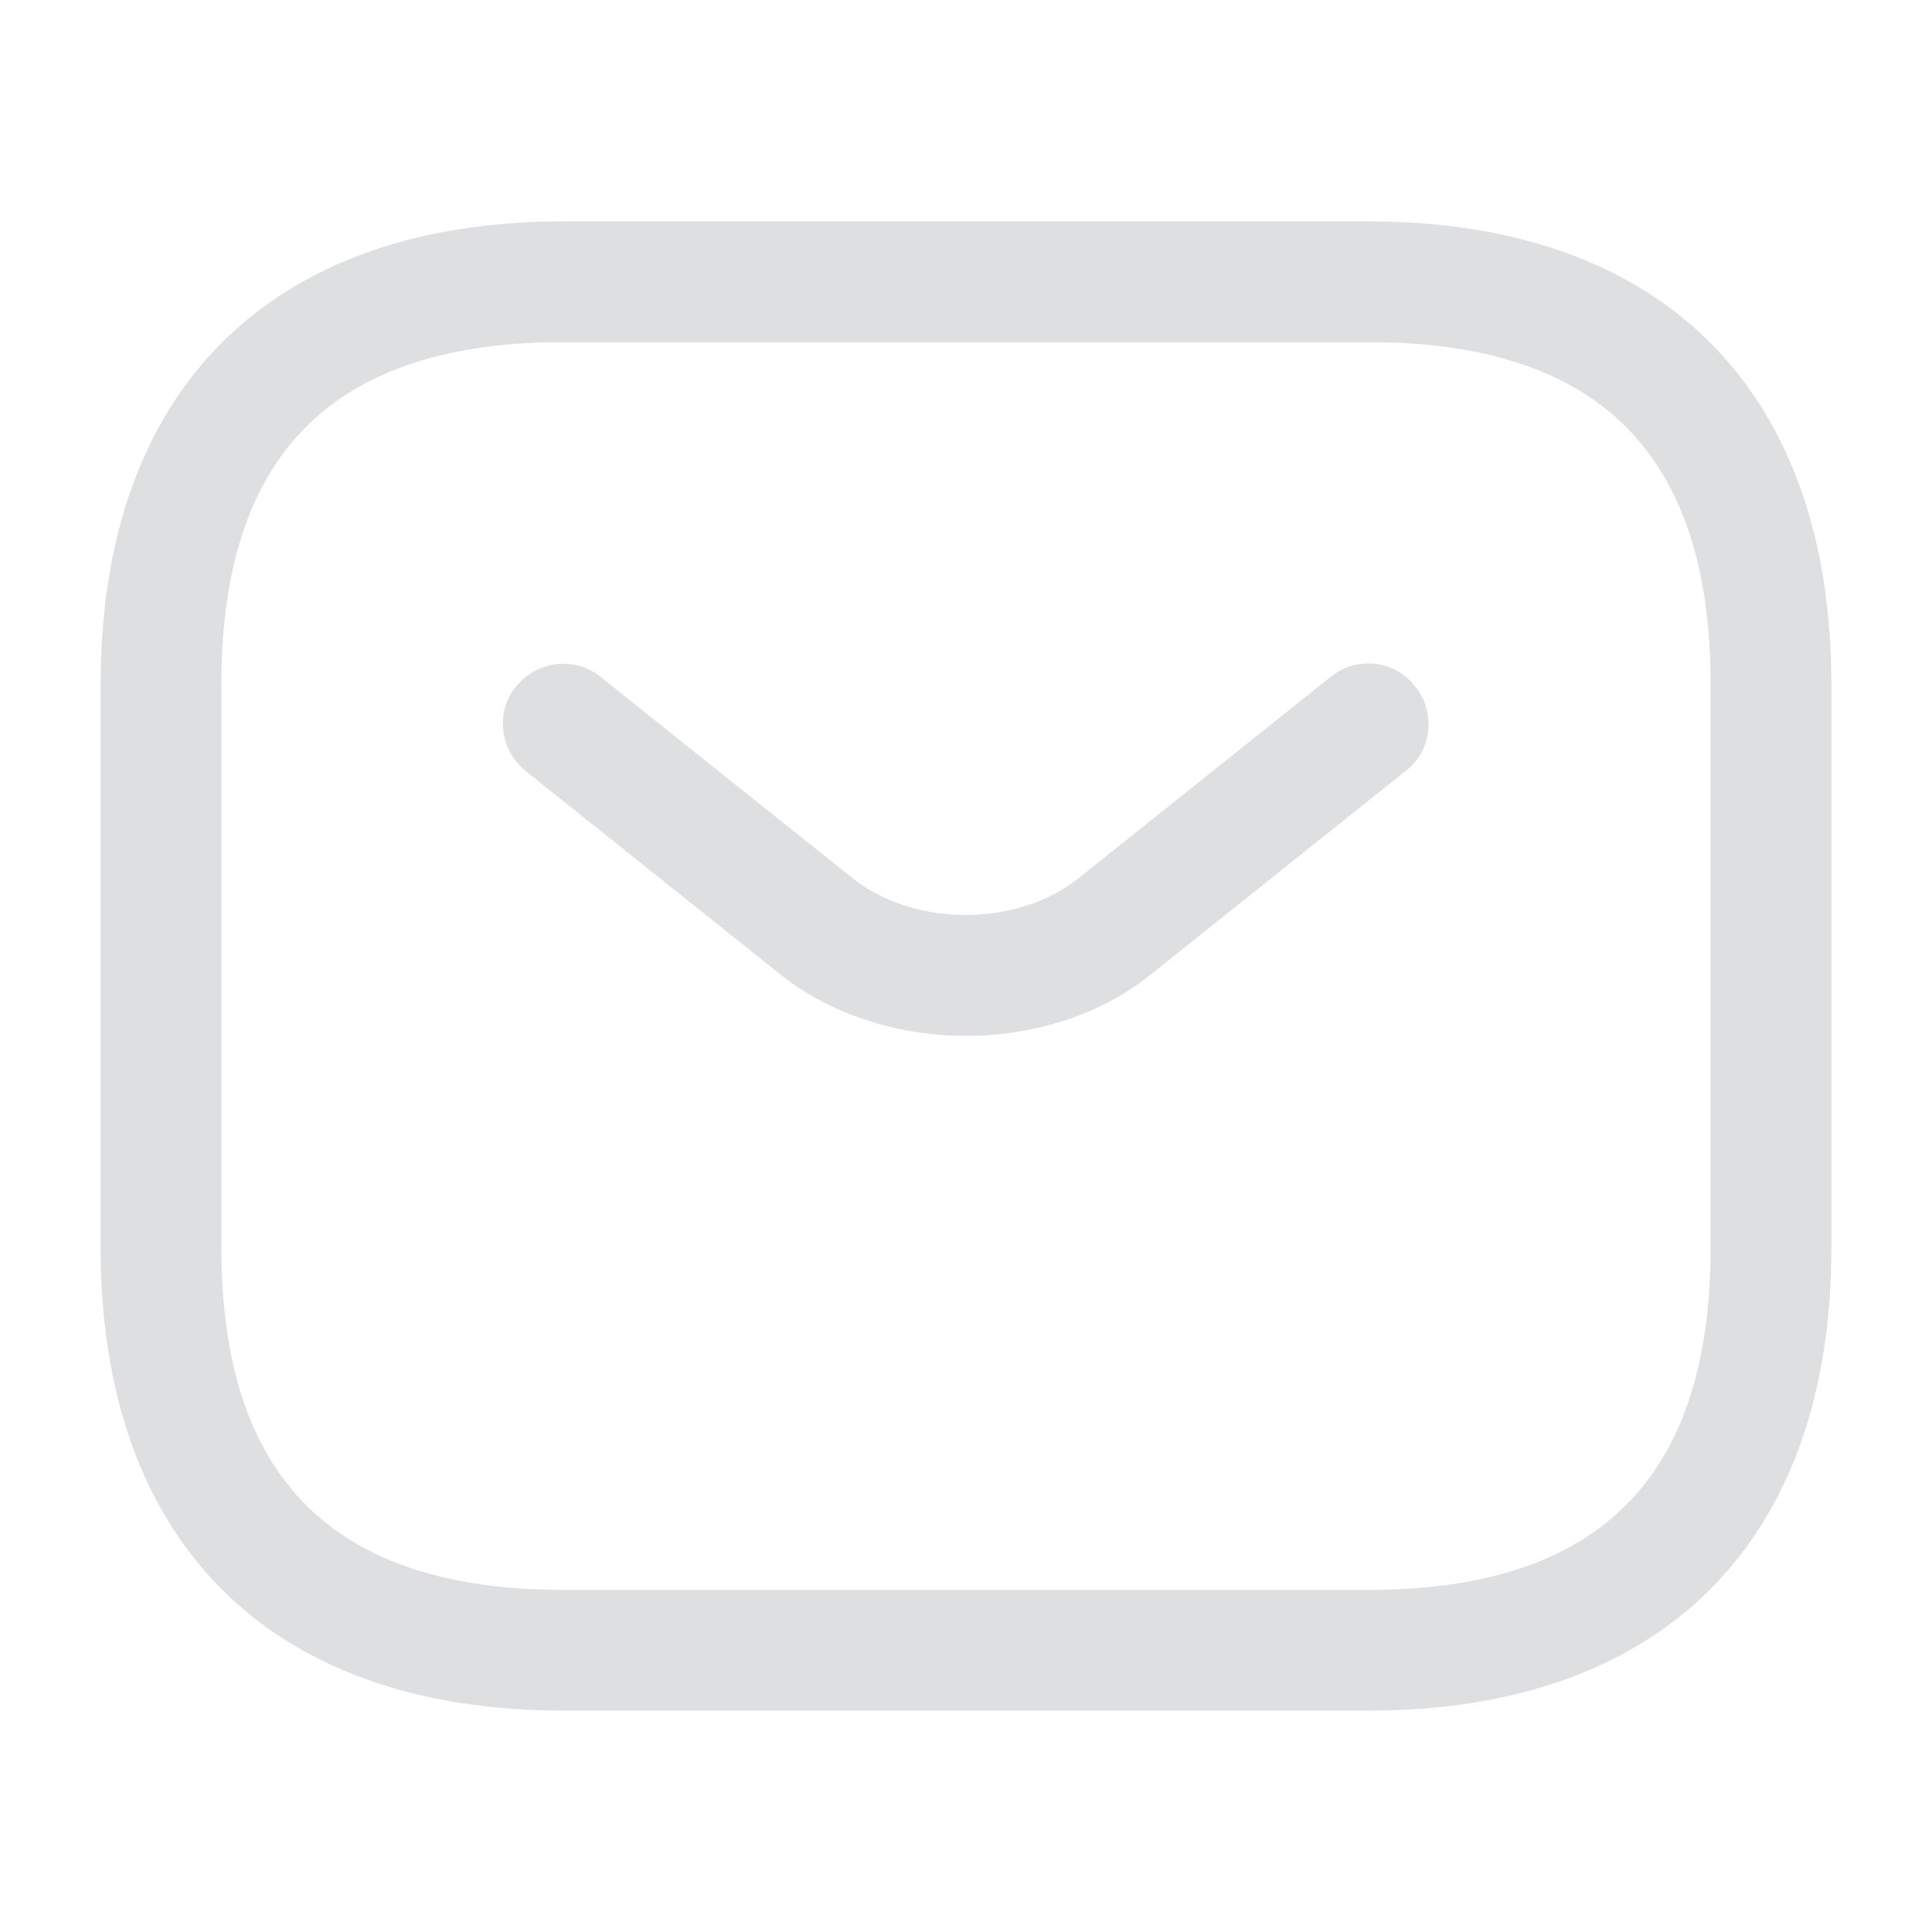 <svg width="24" height="24" viewBox="0 0 24 24" fill="none" xmlns="http://www.w3.org/2000/svg">
<path d="M17 21.25H7C3.35 21.25 1.25 19.15 1.25 15.5V8.5C1.25 4.85 3.35 2.75 7 2.75H17C20.65 2.75 22.75 4.85 22.75 8.5V15.5C22.75 19.15 20.65 21.25 17 21.25ZM7 4.25C4.14 4.25 2.75 5.64 2.75 8.5V15.5C2.75 18.36 4.14 19.75 7 19.75H17C19.86 19.75 21.25 18.36 21.25 15.5V8.5C21.25 5.64 19.86 4.25 17 4.25H7Z" fill="#DEDFE1"/>
<path d="M12 12.868C11.16 12.868 10.31 12.608 9.66 12.078L6.53 9.578C6.21 9.318 6.15 8.848 6.41 8.528C6.67 8.208 7.14 8.148 7.46 8.408L10.59 10.908C11.35 11.518 12.64 11.518 13.4 10.908L16.53 8.408C16.85 8.148 17.33 8.198 17.58 8.528C17.84 8.848 17.79 9.328 17.46 9.578L14.33 12.078C13.69 12.608 12.84 12.868 12 12.868Z" fill="#DEDFE1"/>
</svg>
